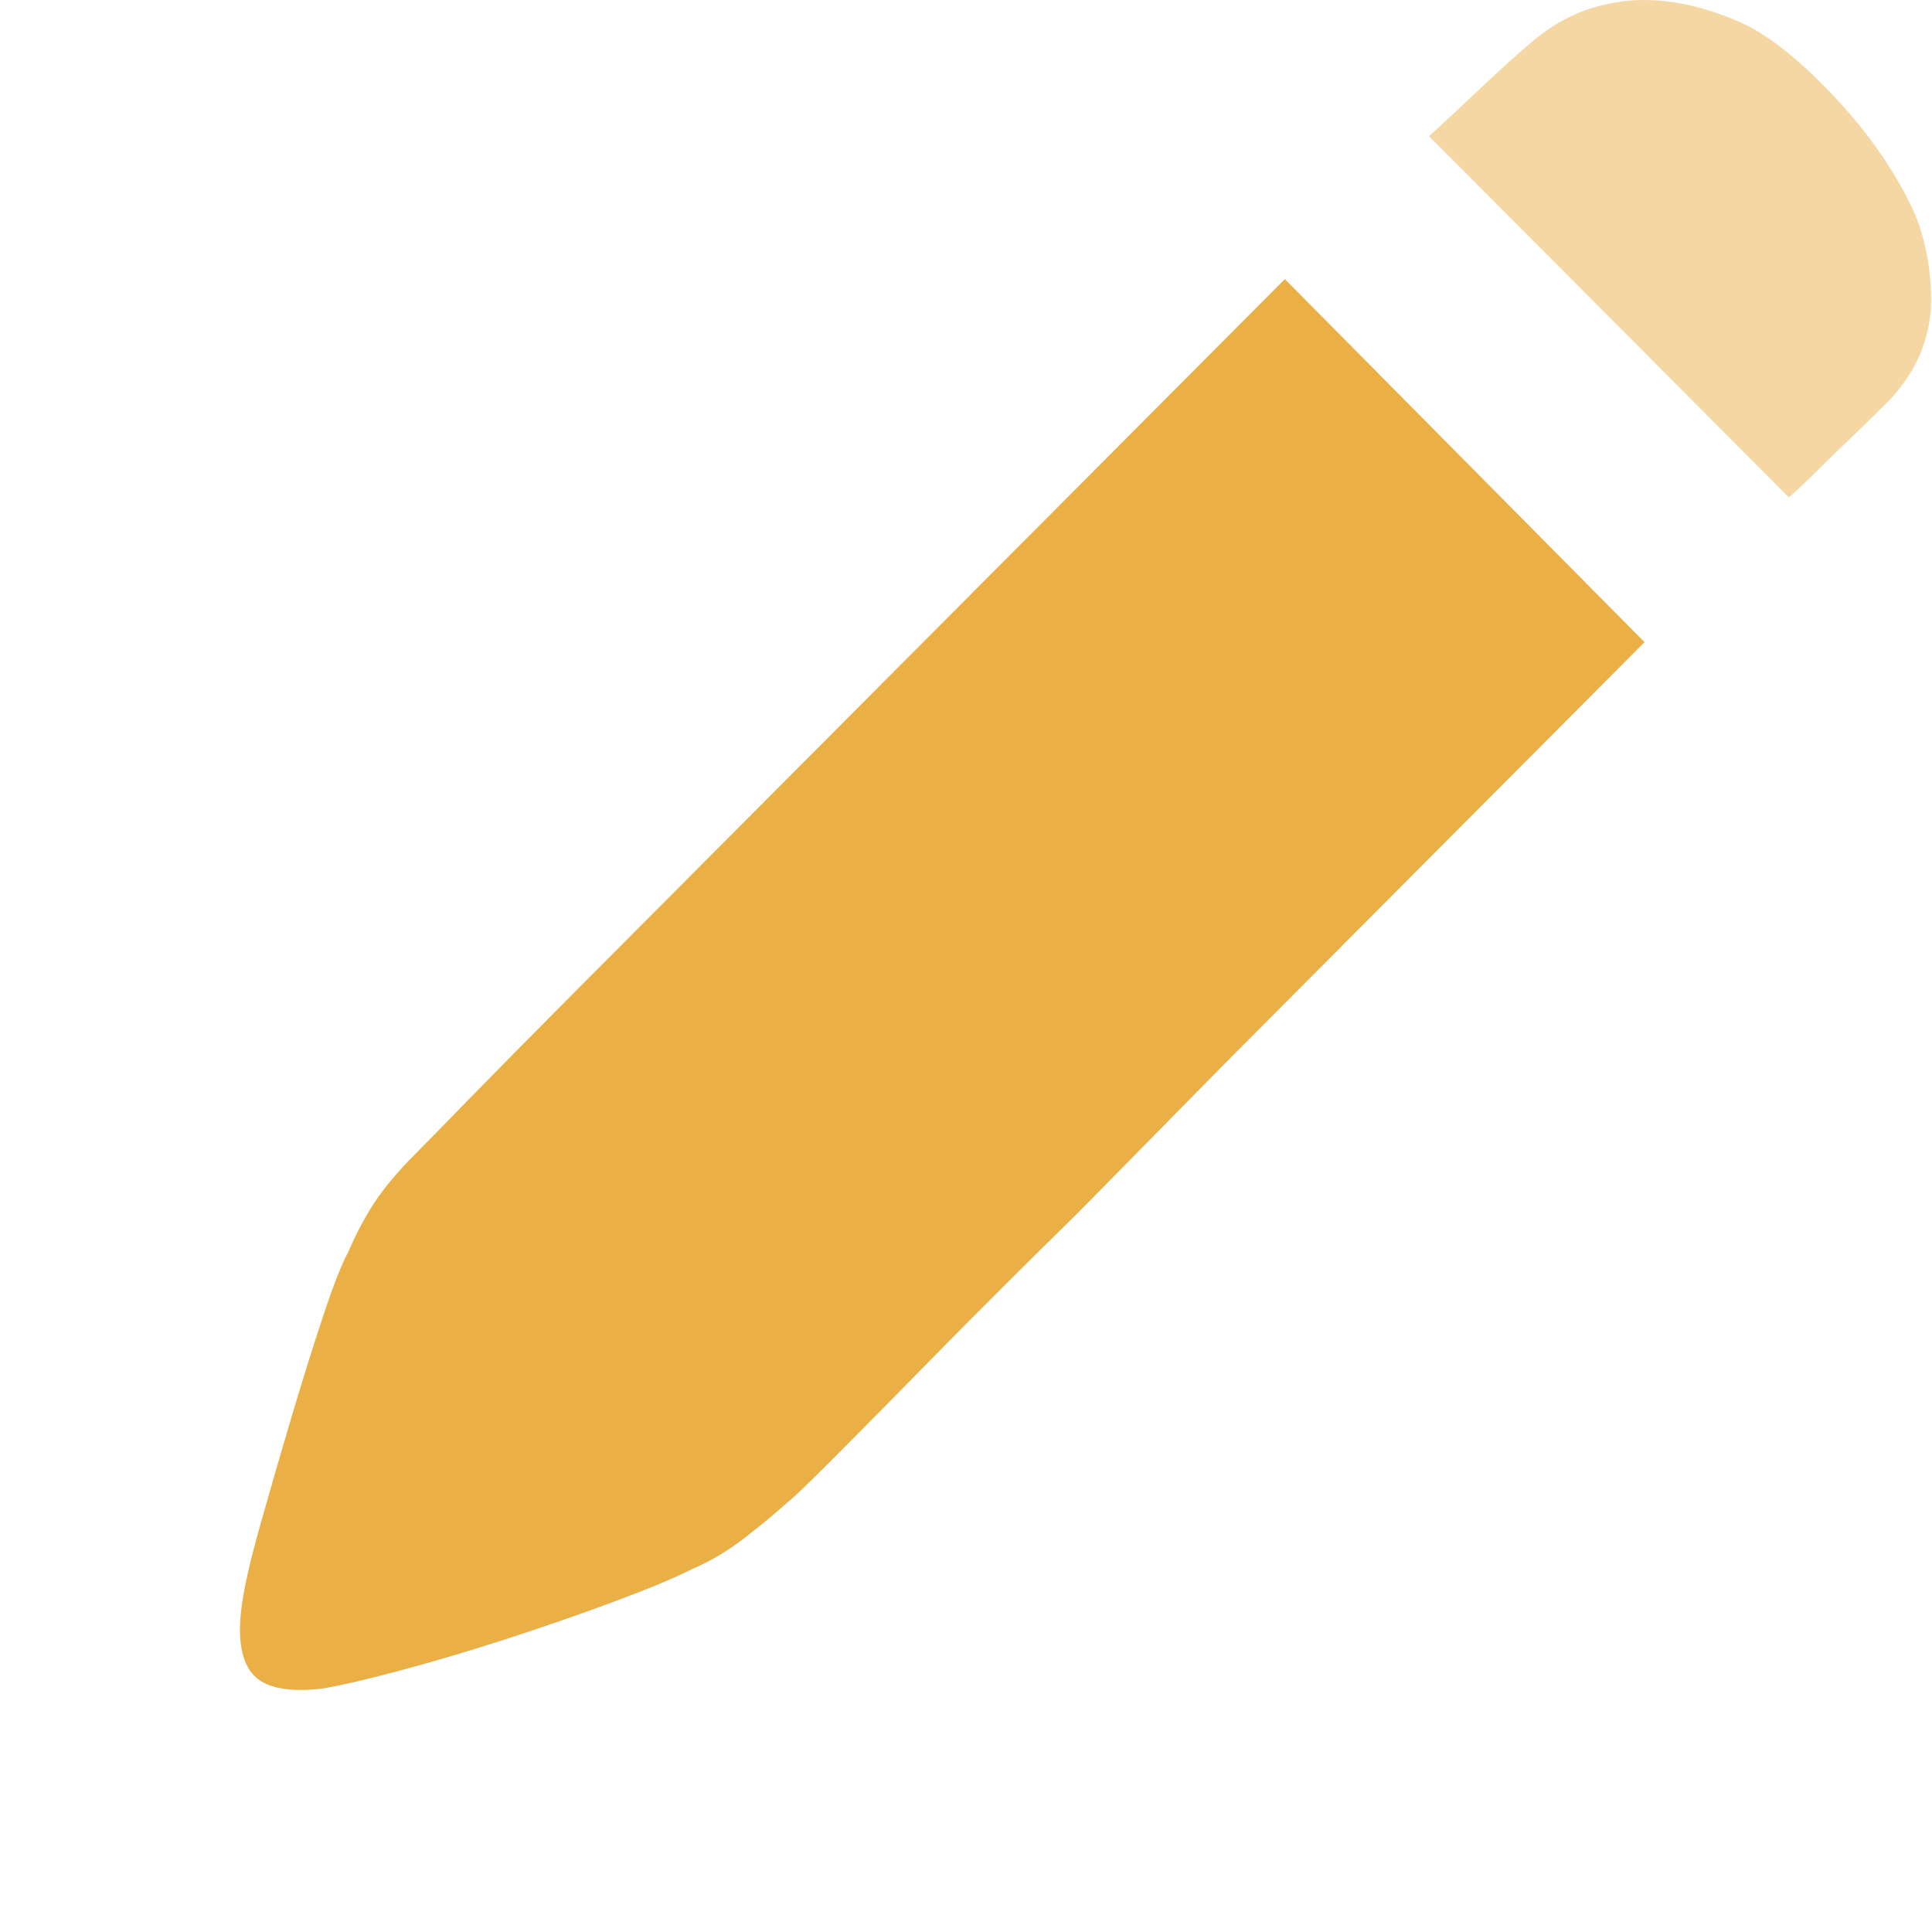 <svg width="53" height="53" viewBox="0 0 53 53" fill="none" xmlns="http://www.w3.org/2000/svg">
<path d="M11.397 31.653C11.608 31.441 12.101 30.938 12.875 30.143C13.649 29.349 14.616 28.369 15.777 27.203L19.629 23.336L23.902 19.046L35.247 7.657L45.114 17.616L33.77 29.004L29.548 33.295C28.141 34.672 26.875 35.935 25.749 37.082C24.624 38.23 23.692 39.175 22.953 39.916C22.214 40.658 21.774 41.082 21.634 41.188C21.282 41.505 20.877 41.841 20.42 42.194C19.963 42.547 19.488 42.83 18.995 43.041C18.503 43.289 17.782 43.589 16.832 43.942C15.882 44.295 14.889 44.639 13.851 44.975C12.813 45.31 11.828 45.602 10.896 45.849C9.964 46.096 9.269 46.255 8.812 46.326C7.862 46.432 7.229 46.29 6.912 45.902C6.596 45.514 6.508 44.86 6.648 43.942C6.719 43.448 6.886 42.733 7.15 41.797C7.414 40.861 7.695 39.89 7.994 38.883C8.293 37.877 8.583 36.95 8.865 36.102C9.146 35.255 9.375 34.672 9.55 34.354C9.762 33.86 9.999 33.41 10.263 33.004C10.527 32.597 10.905 32.147 11.397 31.653Z" fill="#EAAF45"/>
<path d="M52.844 6.915C52.756 6.492 52.642 6.121 52.501 5.803C52.009 4.744 51.314 3.728 50.417 2.757C49.52 1.786 48.702 1.106 47.963 0.718C47.611 0.541 47.198 0.382 46.723 0.241C46.248 0.1 45.756 0.02 45.246 0.003C44.736 -0.015 44.217 0.056 43.689 0.215C43.162 0.373 42.652 0.647 42.159 1.036C41.772 1.353 41.289 1.786 40.708 2.333C40.128 2.881 39.627 3.349 39.204 3.737L49.071 13.643C49.318 13.431 49.581 13.184 49.863 12.901C50.109 12.654 50.399 12.371 50.733 12.053C51.068 11.736 51.446 11.365 51.868 10.941C52.255 10.517 52.536 10.076 52.712 9.617C52.888 9.158 52.976 8.699 52.976 8.24C52.976 7.781 52.932 7.339 52.844 6.915Z" fill="#F4D7A2"/>
</svg>
